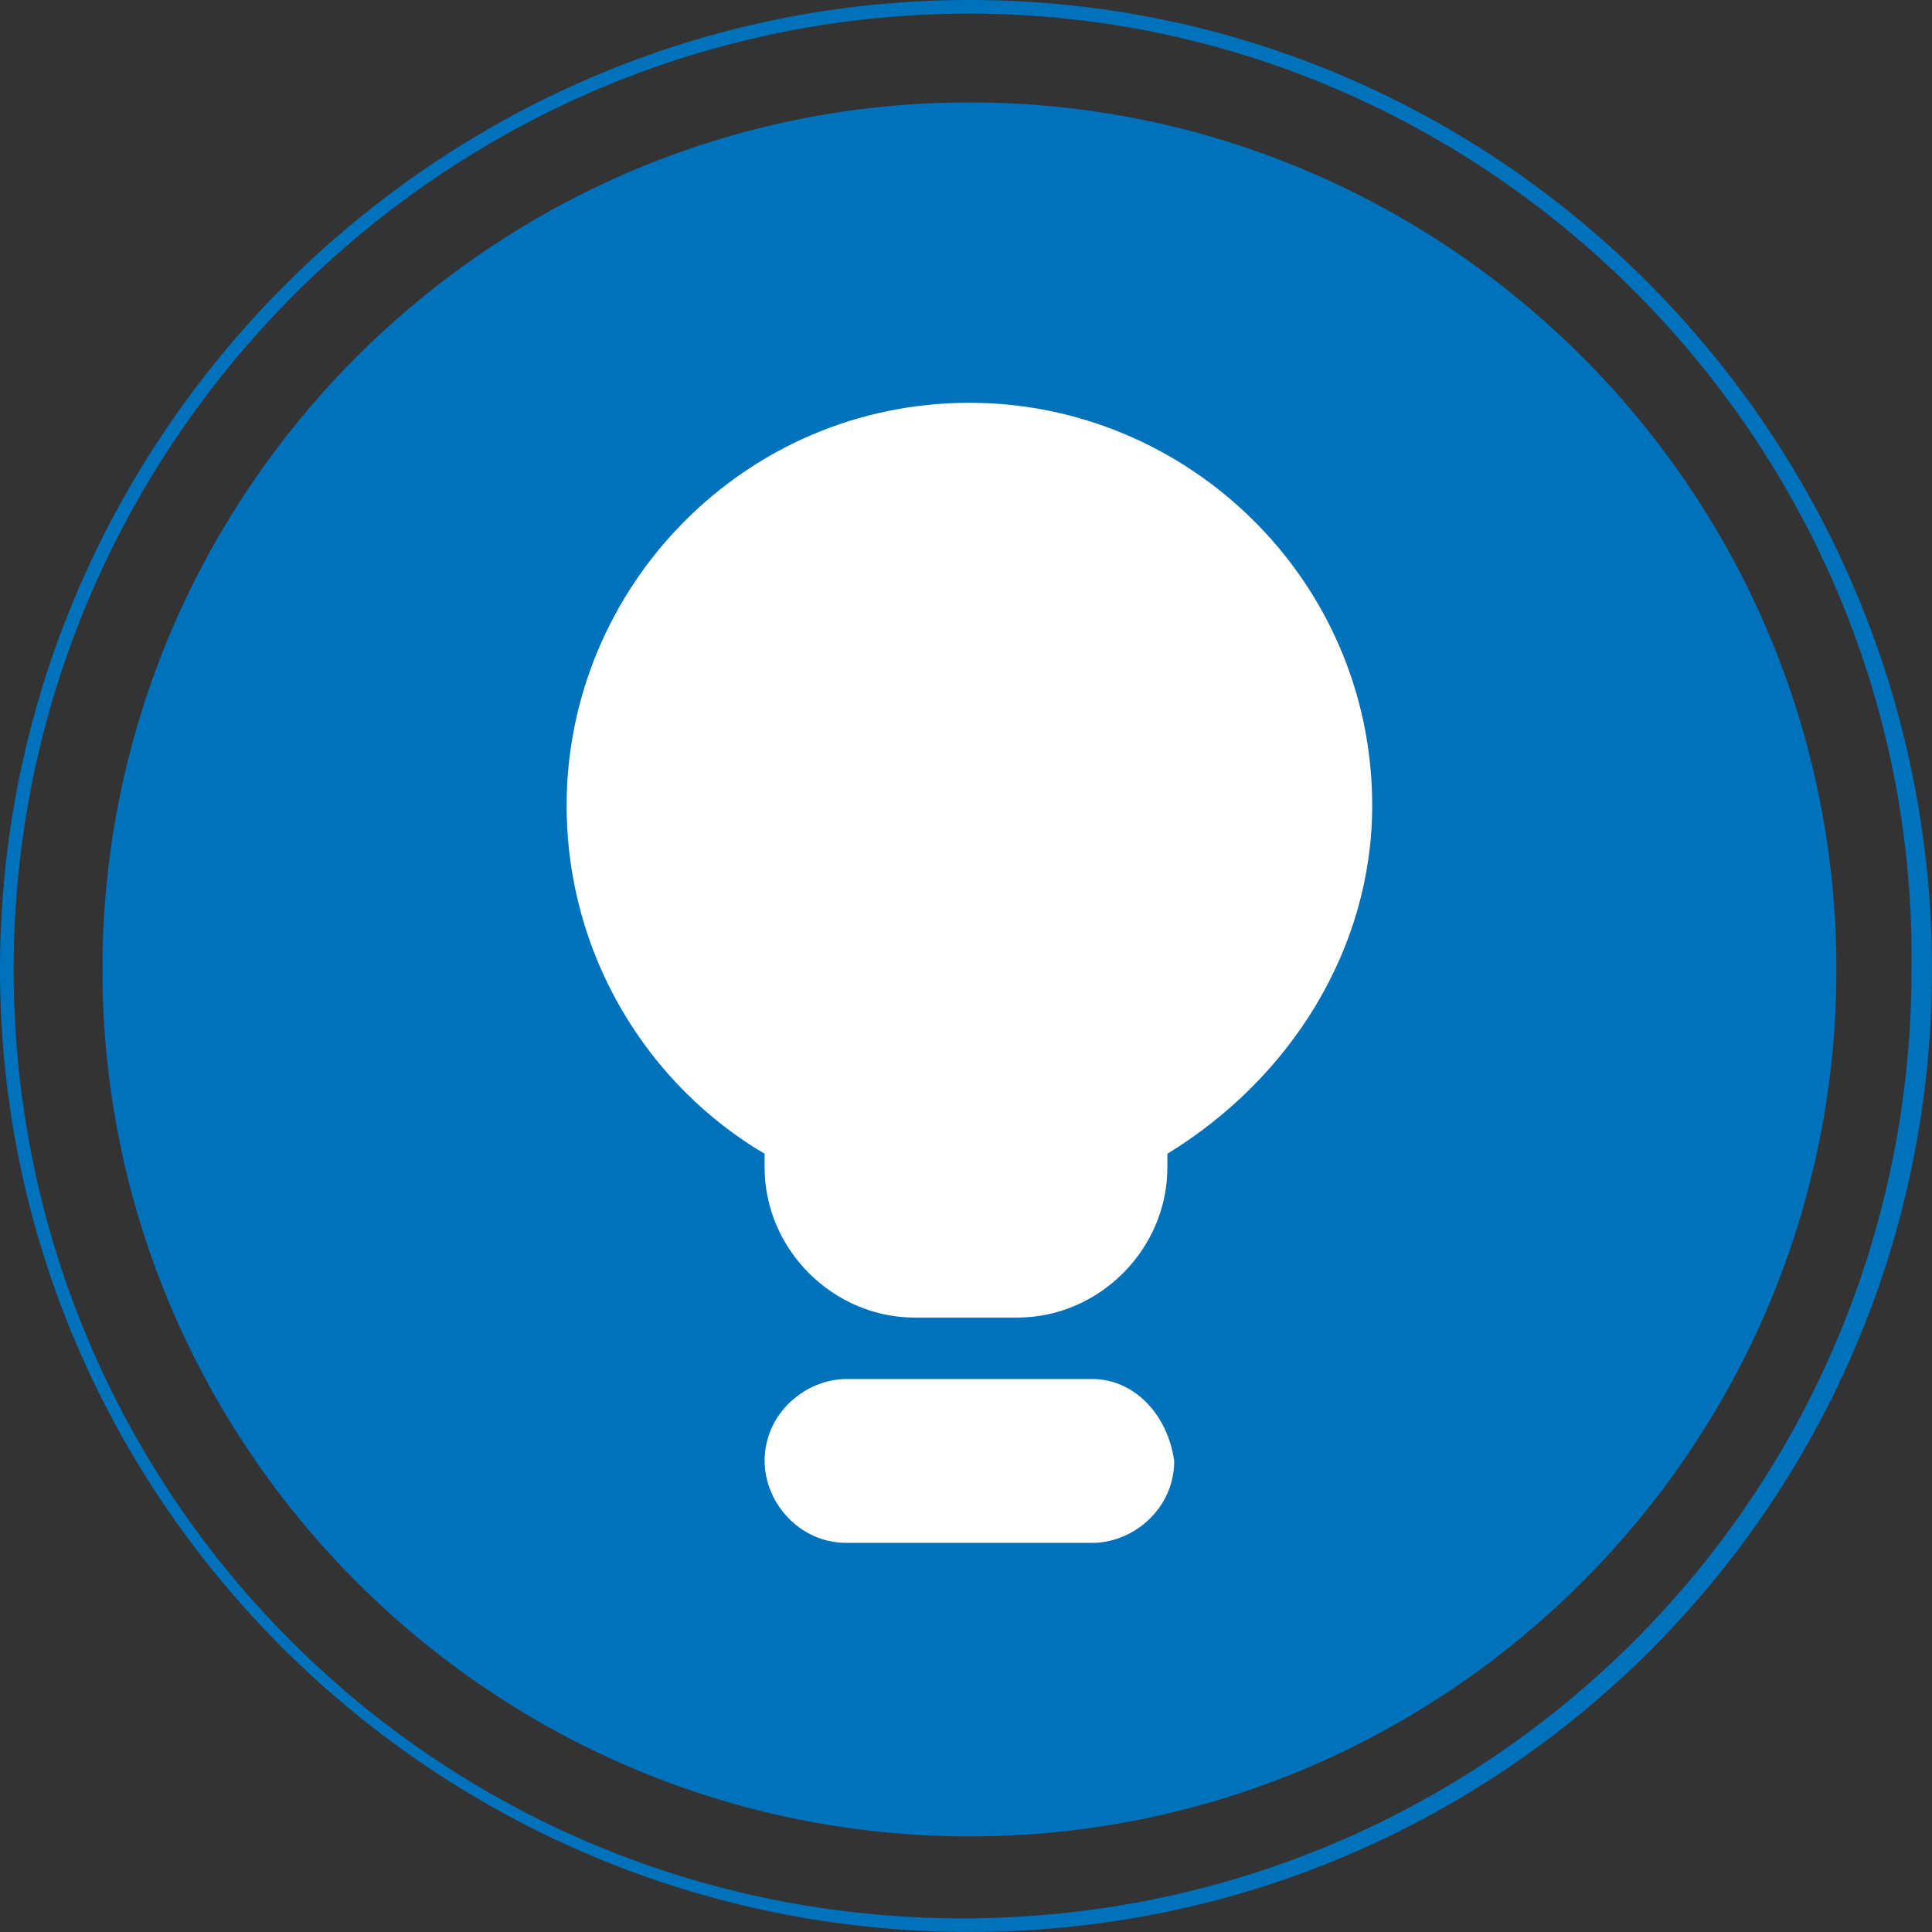 <?xml version="1.0" encoding="utf-8"?>
<!-- Generator: Adobe Illustrator 19.0.0, SVG Export Plug-In . SVG Version: 6.00 Build 0)  -->
<svg version="1.1" id="Capa_2" xmlns="http://www.w3.org/2000/svg" xmlns:xlink="http://www.w3.org/1999/xlink" x="0px" y="0px"
	 viewBox="0 0 28.3 28.3" style="enable-background:new 0 0 28.3 28.3;" xml:space="preserve">
<rect x="0" y="0" width="28.3" height="28.3" fill="#333333" stroke="none"/>
<style type="text/css">
	.st0{fill:#0071BB;}
	.st1{fill:#FFFFFF;}
</style>
<g>
	<g>
		<g>
			<g>
				<g>
					<path class="st0" d="M14.2,28.3C6.4,28.3,0,22,0,14.2C0,6.4,6.4,0,14.2,0C22,0,28.3,6.4,28.3,14.2C28.3,22,22,28.3,14.2,28.3z
						 M14.2,0.2C6.5,0.2,0.2,6.5,0.2,14.2c0,7.7,6.2,13.9,13.9,13.9s13.9-6.2,13.9-13.9C28.1,6.5,21.8,0.2,14.2,0.2z"/>
				</g>
			</g>
			<g>
				<g>
					<path class="st0" d="M26.9,14.2c0,7-5.7,12.7-12.7,12.7c-7,0-12.7-5.7-12.7-12.7c0-7,5.7-12.7,12.7-12.7
						C21.2,1.5,26.9,7.2,26.9,14.2z"/>
				</g>
			</g>
		</g>
	</g>
	<g>
		<g>
			<path class="st1" d="M20.1,11.8c0-3.3-2.7-5.9-5.9-5.9c-3.3,0-5.9,2.7-5.9,5.9c0,2.2,1.2,4.1,2.9,5.1v0.2c0,1.2,1,2.2,2.2,2.2
				h1.5c1.2,0,2.2-1,2.2-2.2v-0.2C18.9,15.8,20.1,13.9,20.1,11.8z"/>
		</g>
		<g>
			<path class="st1" d="M16,20.2h-3.6c-0.6,0-1.2,0.5-1.2,1.2c0,0.6,0.5,1.2,1.2,1.2H16c0.6,0,1.2-0.5,1.2-1.2
				C17.1,20.7,16.6,20.2,16,20.2z"/>
		</g>
	</g>
</g>
</svg>
